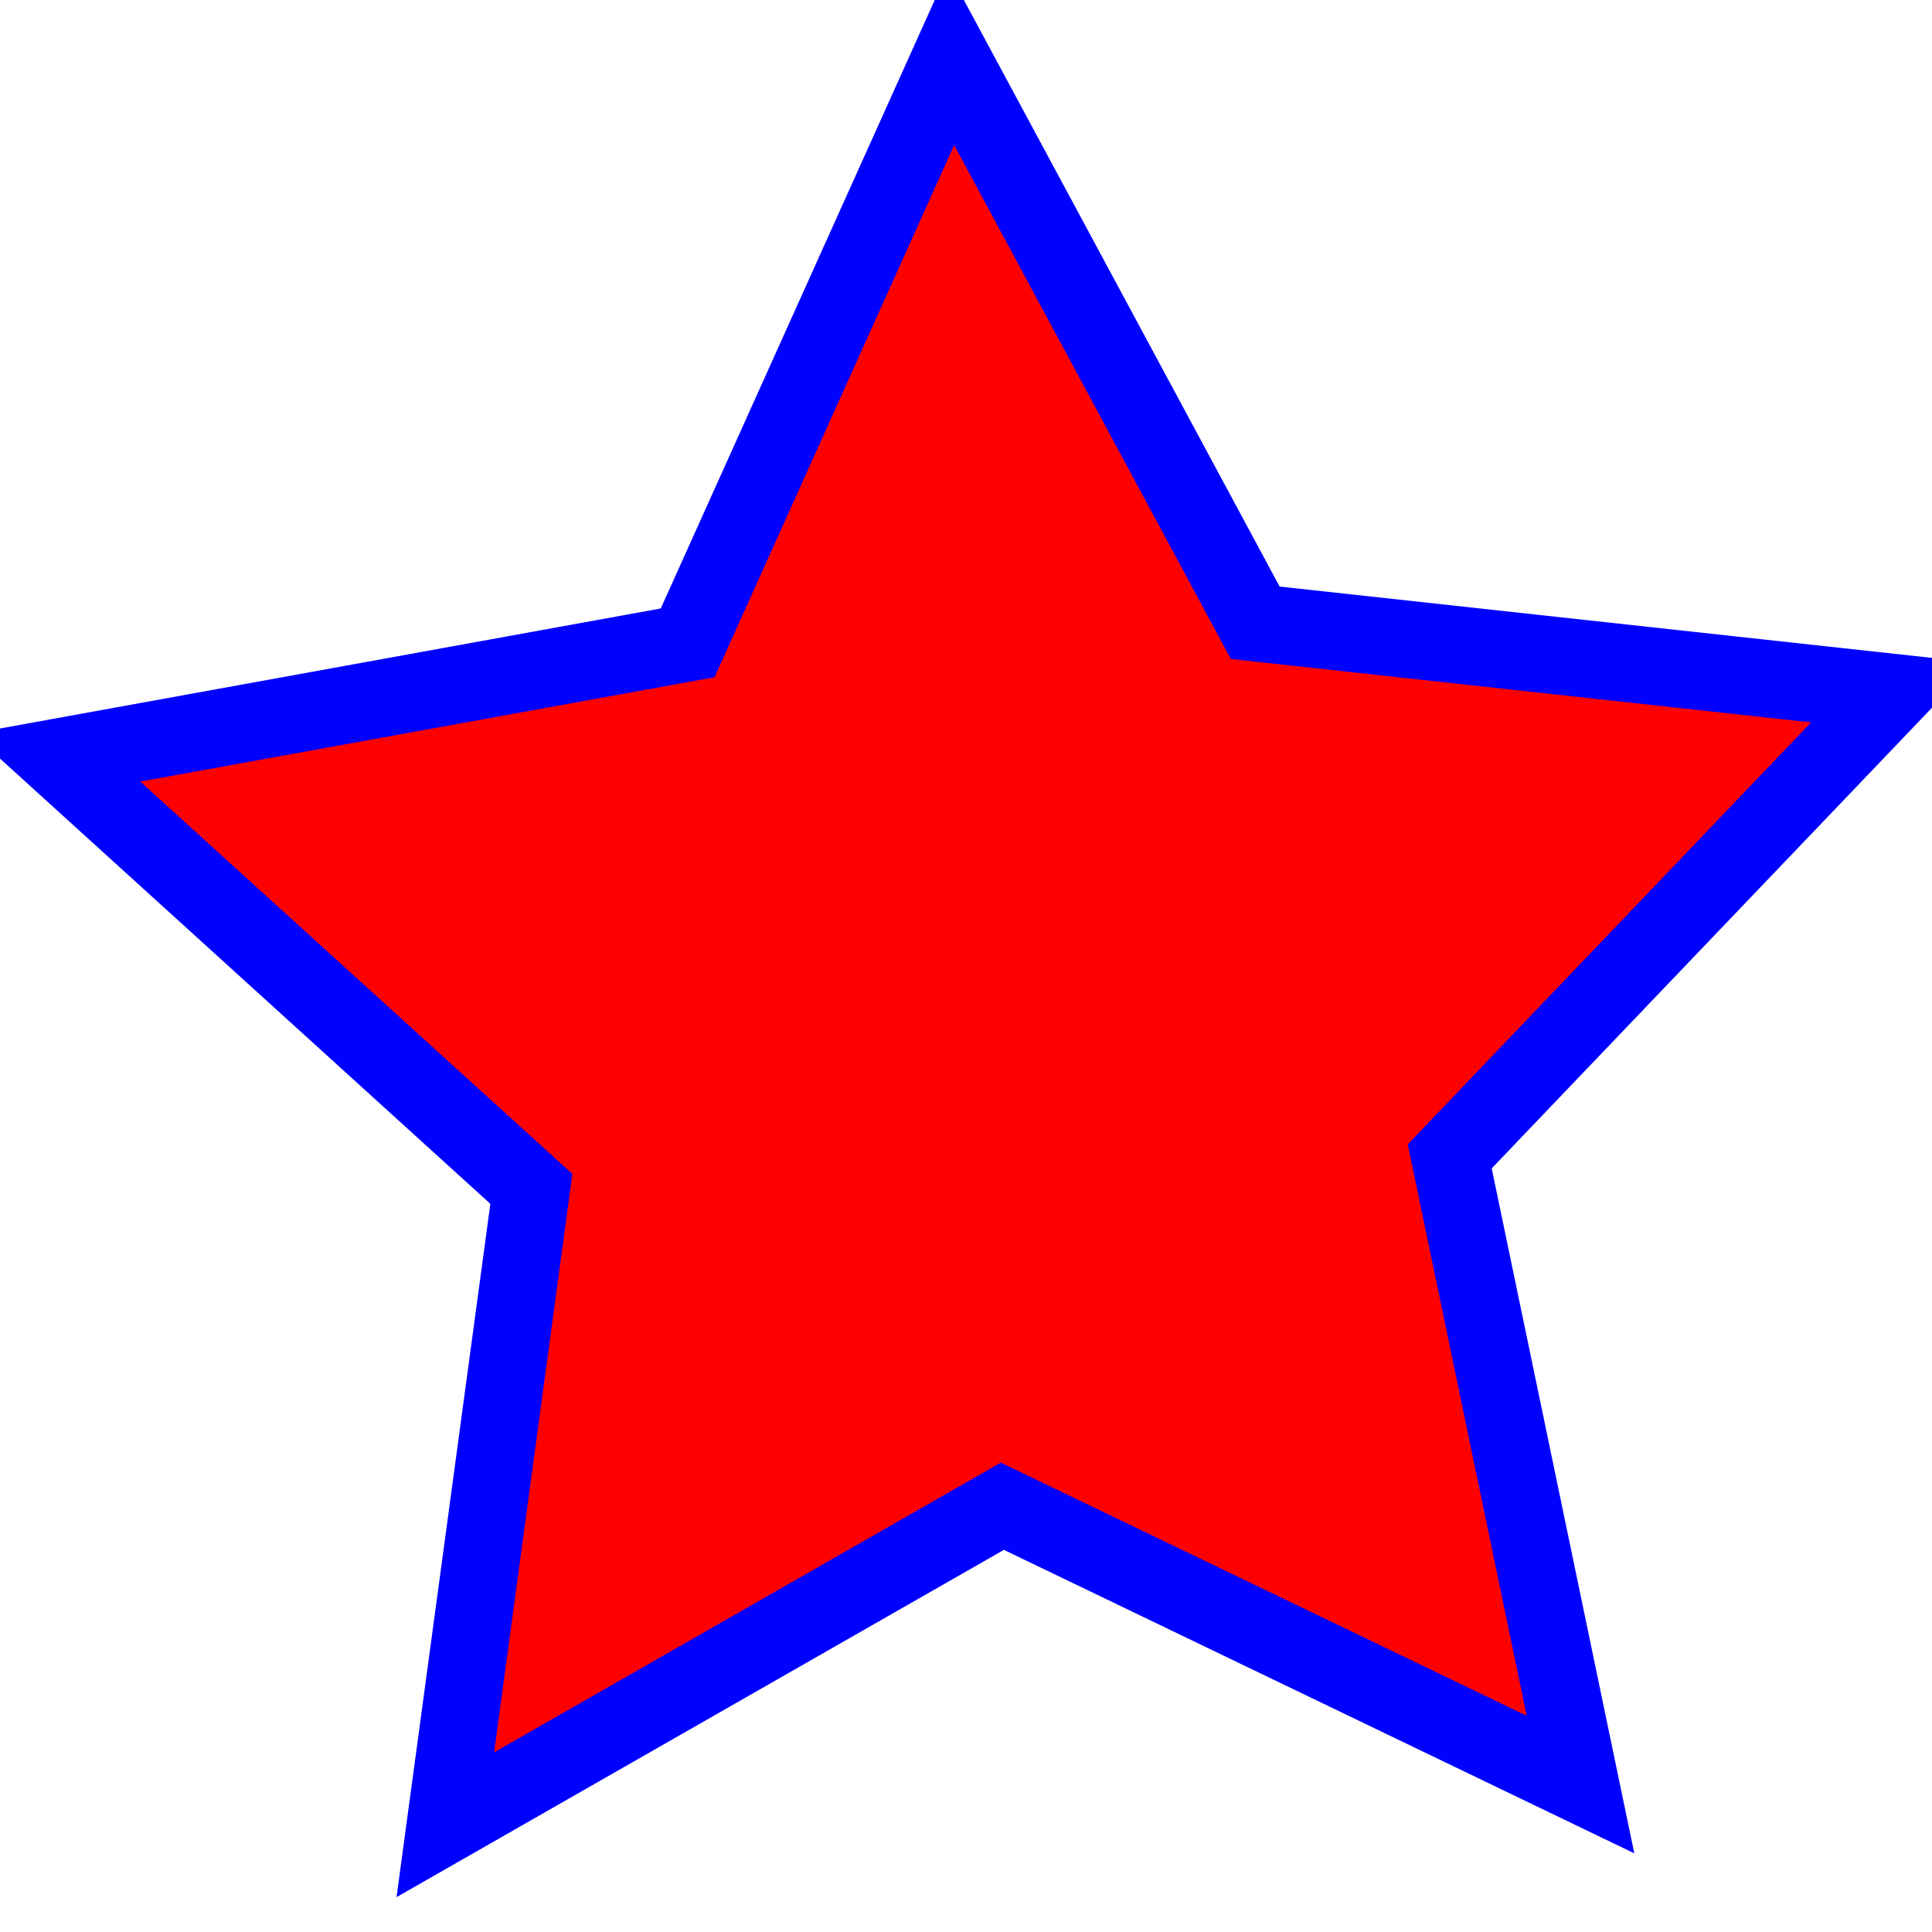 <?xml version="1.0" encoding="UTF-8" standalone="no"?>
<!-- Created with Inkscape (http://www.inkscape.org/) -->

<svg
   xmlns:dc="http://purl.org/dc/elements/1.1/"
   xmlns:cc="http://creativecommons.org/ns#"
   xmlns:rdf="http://www.w3.org/1999/02/22-rdf-syntax-ns#"
   xmlns:svg="http://www.w3.org/2000/svg"
   xmlns="http://www.w3.org/2000/svg"
   xmlns:sodipodi="http://sodipodi.sourceforge.net/DTD/sodipodi-0.dtd"
   xmlns:inkscape="http://www.inkscape.org/namespaces/inkscape"
   width="100"
   height="100"
   id="svg2"
   version="1.1"
   inkscape:version="0.48.1 r9760"
   sodipodi:docname="star.svg">
  <defs
     id="defs4" />
  <sodipodi:namedview
     id="base"
     pagecolor="#ffffff"
     bordercolor="#666666"
     borderopacity="1.0"
     inkscape:pageopacity="0.0"
     inkscape:pageshadow="2"
     inkscape:zoom="1.979899"
     inkscape:cx="177.03434"
     inkscape:cy="12.928751"
     inkscape:document-units="px"
     inkscape:current-layer="layer1"
     showgrid="false"
     inkscape:window-width="1366"
     inkscape:window-height="744"
     inkscape:window-x="0"
     inkscape:window-y="24"
     inkscape:window-maximized="1" />
	<style>
		
		#layer1 {
			fill: #ff0000;
			stroke: #0000ff;
			stroke-width: 4;
		}
		#layer1:hover {
			fill: #0000ff;
			stroke: #ff0000;
		}
		
	</style>
  <g
     inkscape:label="Layer 1"
     inkscape:groupmode="layer"
     id="layer1">
    <path
       sodipodi:type="star"
       onmouseover="evt.target.setAttribute('transform', 'translate(1.5,0)');"
       onmouseout="evt.target.setAttribute('transform', 'translate(1.5,5.5)');"
       transform="translate(1.5,5.5)"
       sodipodi:sides="5"
       sodipodi:cx="49.497475"
       sodipodi:cy="47.472069"
       sodipodi:r1="50.012753"
       sodipodi:r2="25.006376"
       sodipodi:arg1="0.90709595"
       sodipodi:arg2="1.5354145"
       inkscape:flatsided="false"
       inkscape:rounded="0"
       inkscape:randomized="0"
       d="M 80.307,86.868 50.382,72.463 21.55,88.948 26.003,56.036 1.416,33.71 34.093,27.774 47.728,-2.509 63.471,26.734 96.486,30.344 73.538,54.353 z"
       inkscape:transform-center-x="0.54670501"
       inkscape:transform-center-y="-4.2528566" />
  </g>
</svg>
